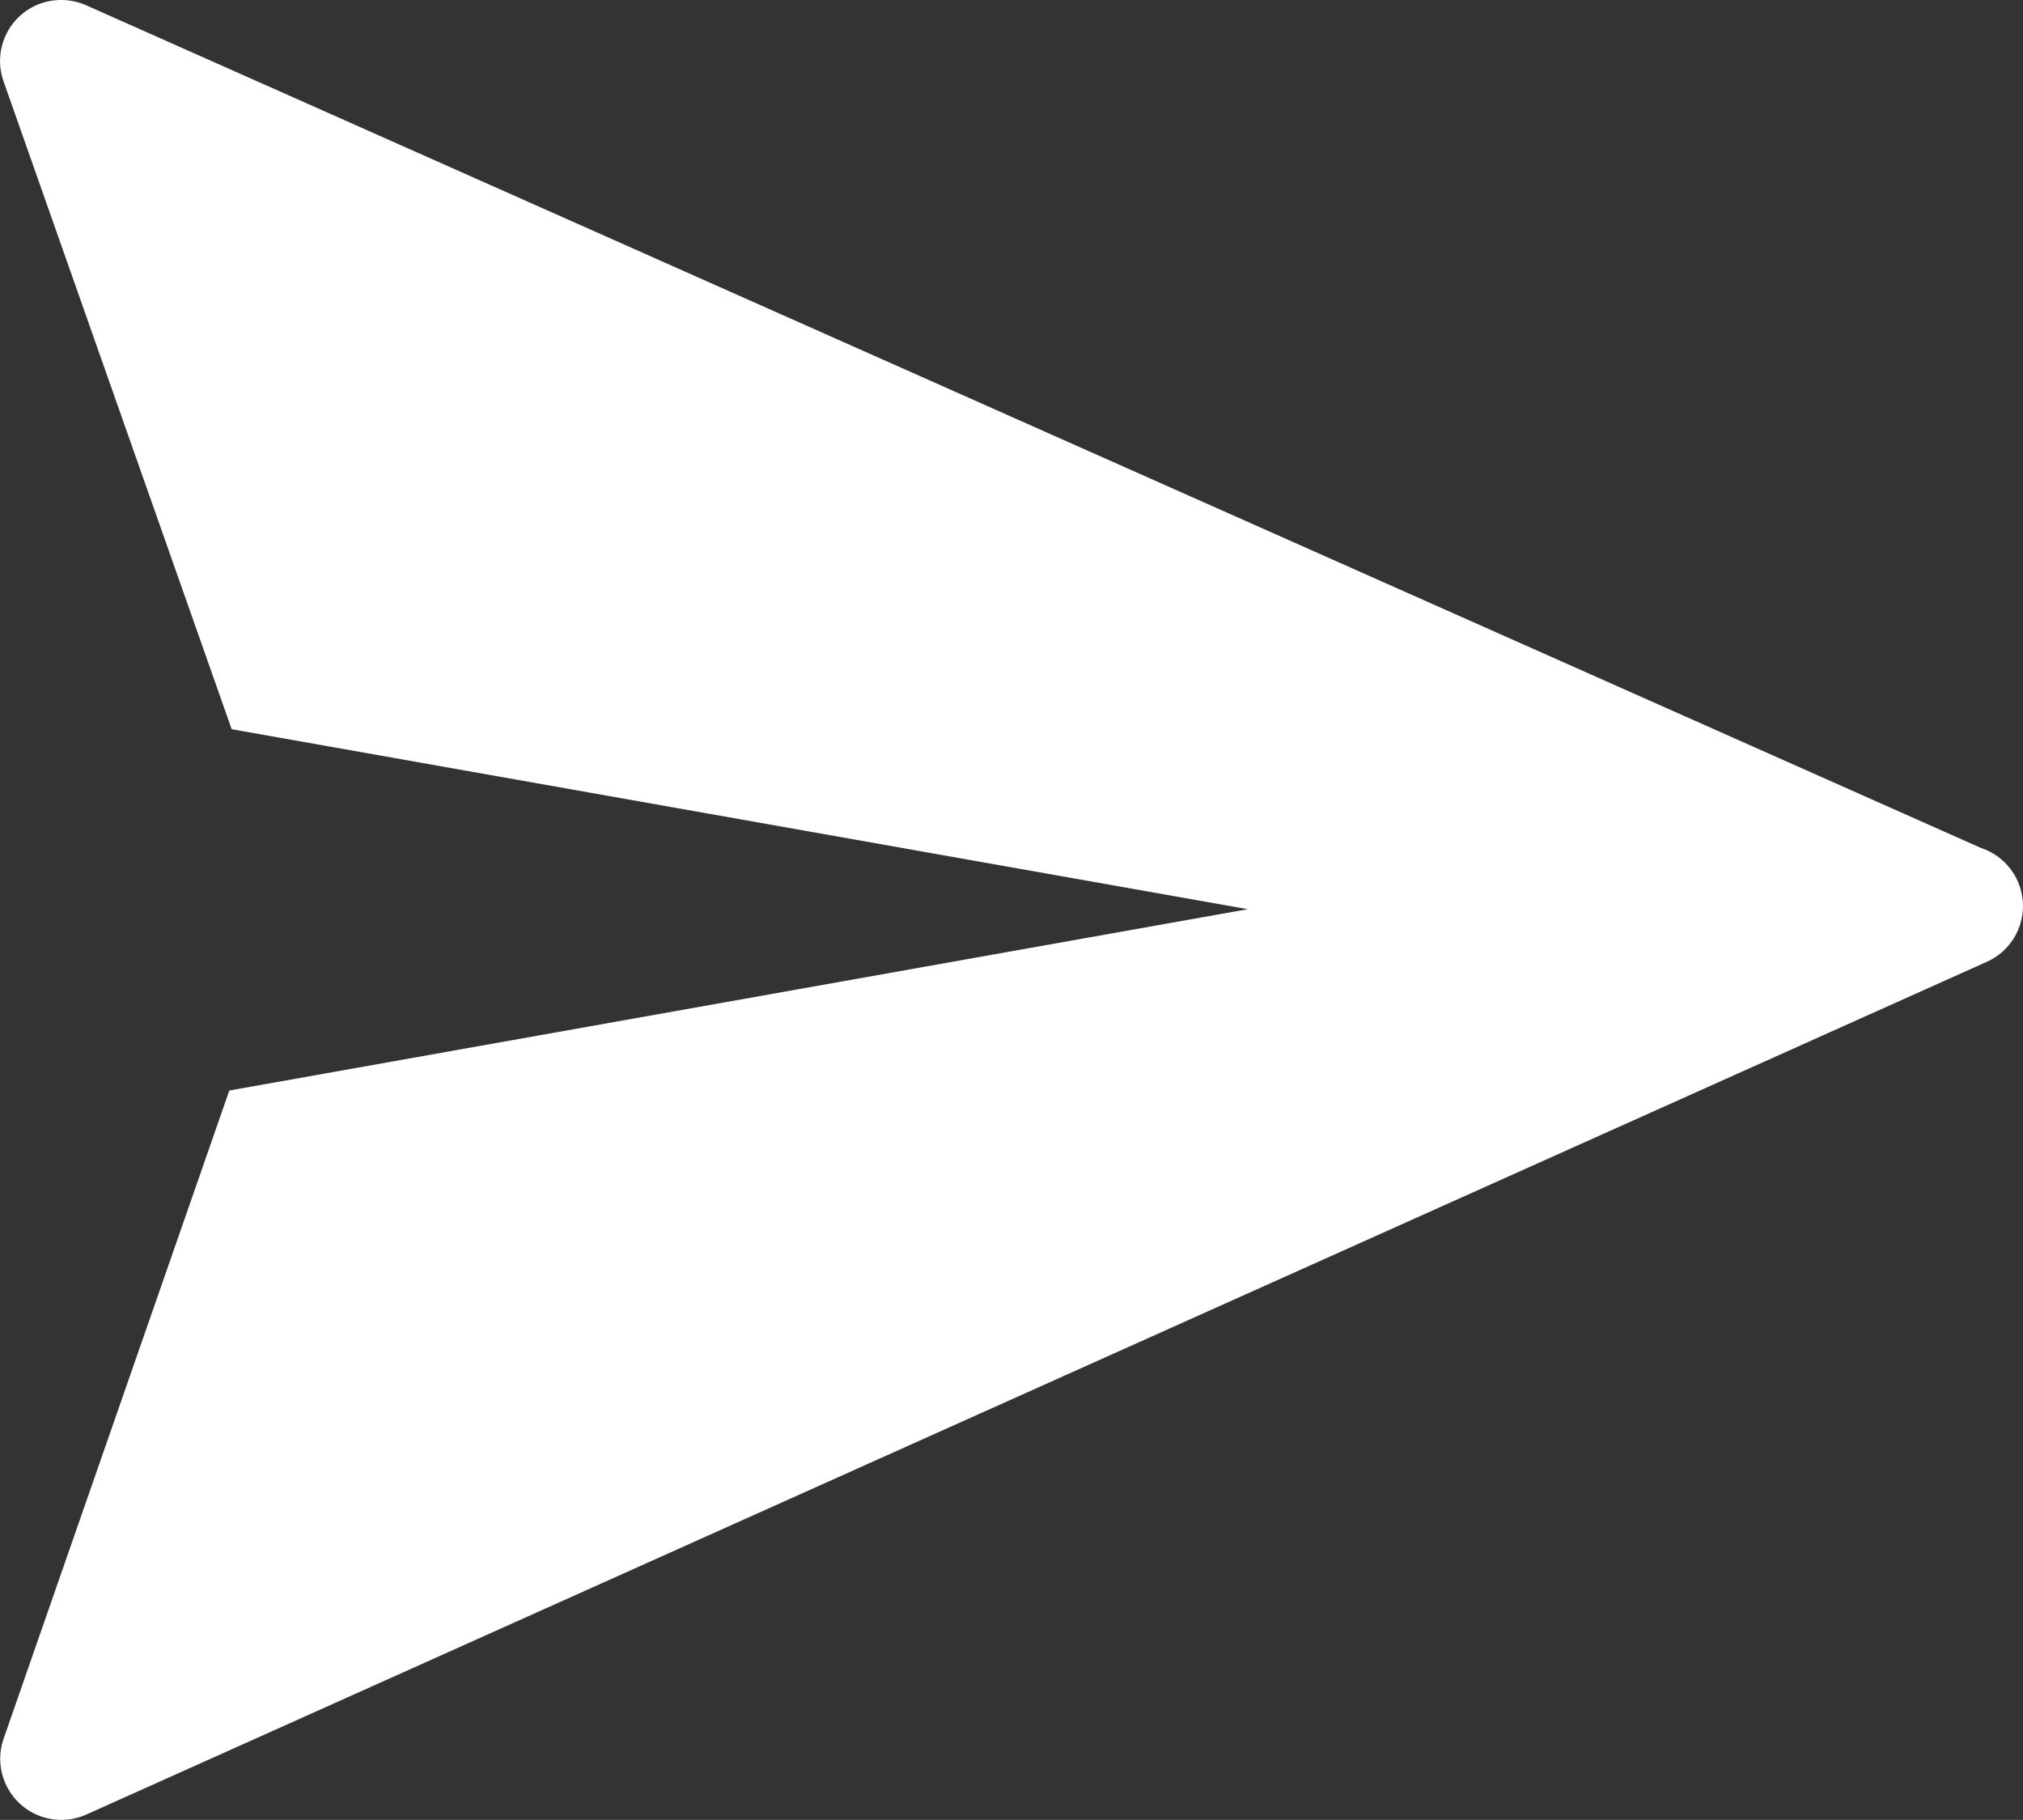 <svg xmlns="http://www.w3.org/2000/svg" viewBox="0 0 120.16 108.09"><rect x="0" y="0" width="120.16" height="108.09" fill="#333333" stroke="none"/><defs><style>.cls-1{fill:#fff;fill-rule:evenodd;}</style></defs><g id="Layer_2" data-name="Layer 2"><g id="Layer_1-2" data-name="Layer 1"><path class="cls-1" d="M5.11.31,117.68,50.37a3.63,3.63,0,0,1,.32,6.76L5.13,107.77h0a3.63,3.63,0,0,1-4.91-4.52l13.4-38.48L74.12,54,13.76,43.31.21,4.83A3.63,3.63,0,0,1,2.43.2,3.7,3.7,0,0,1,5.11.31Z"/></g></g></svg>